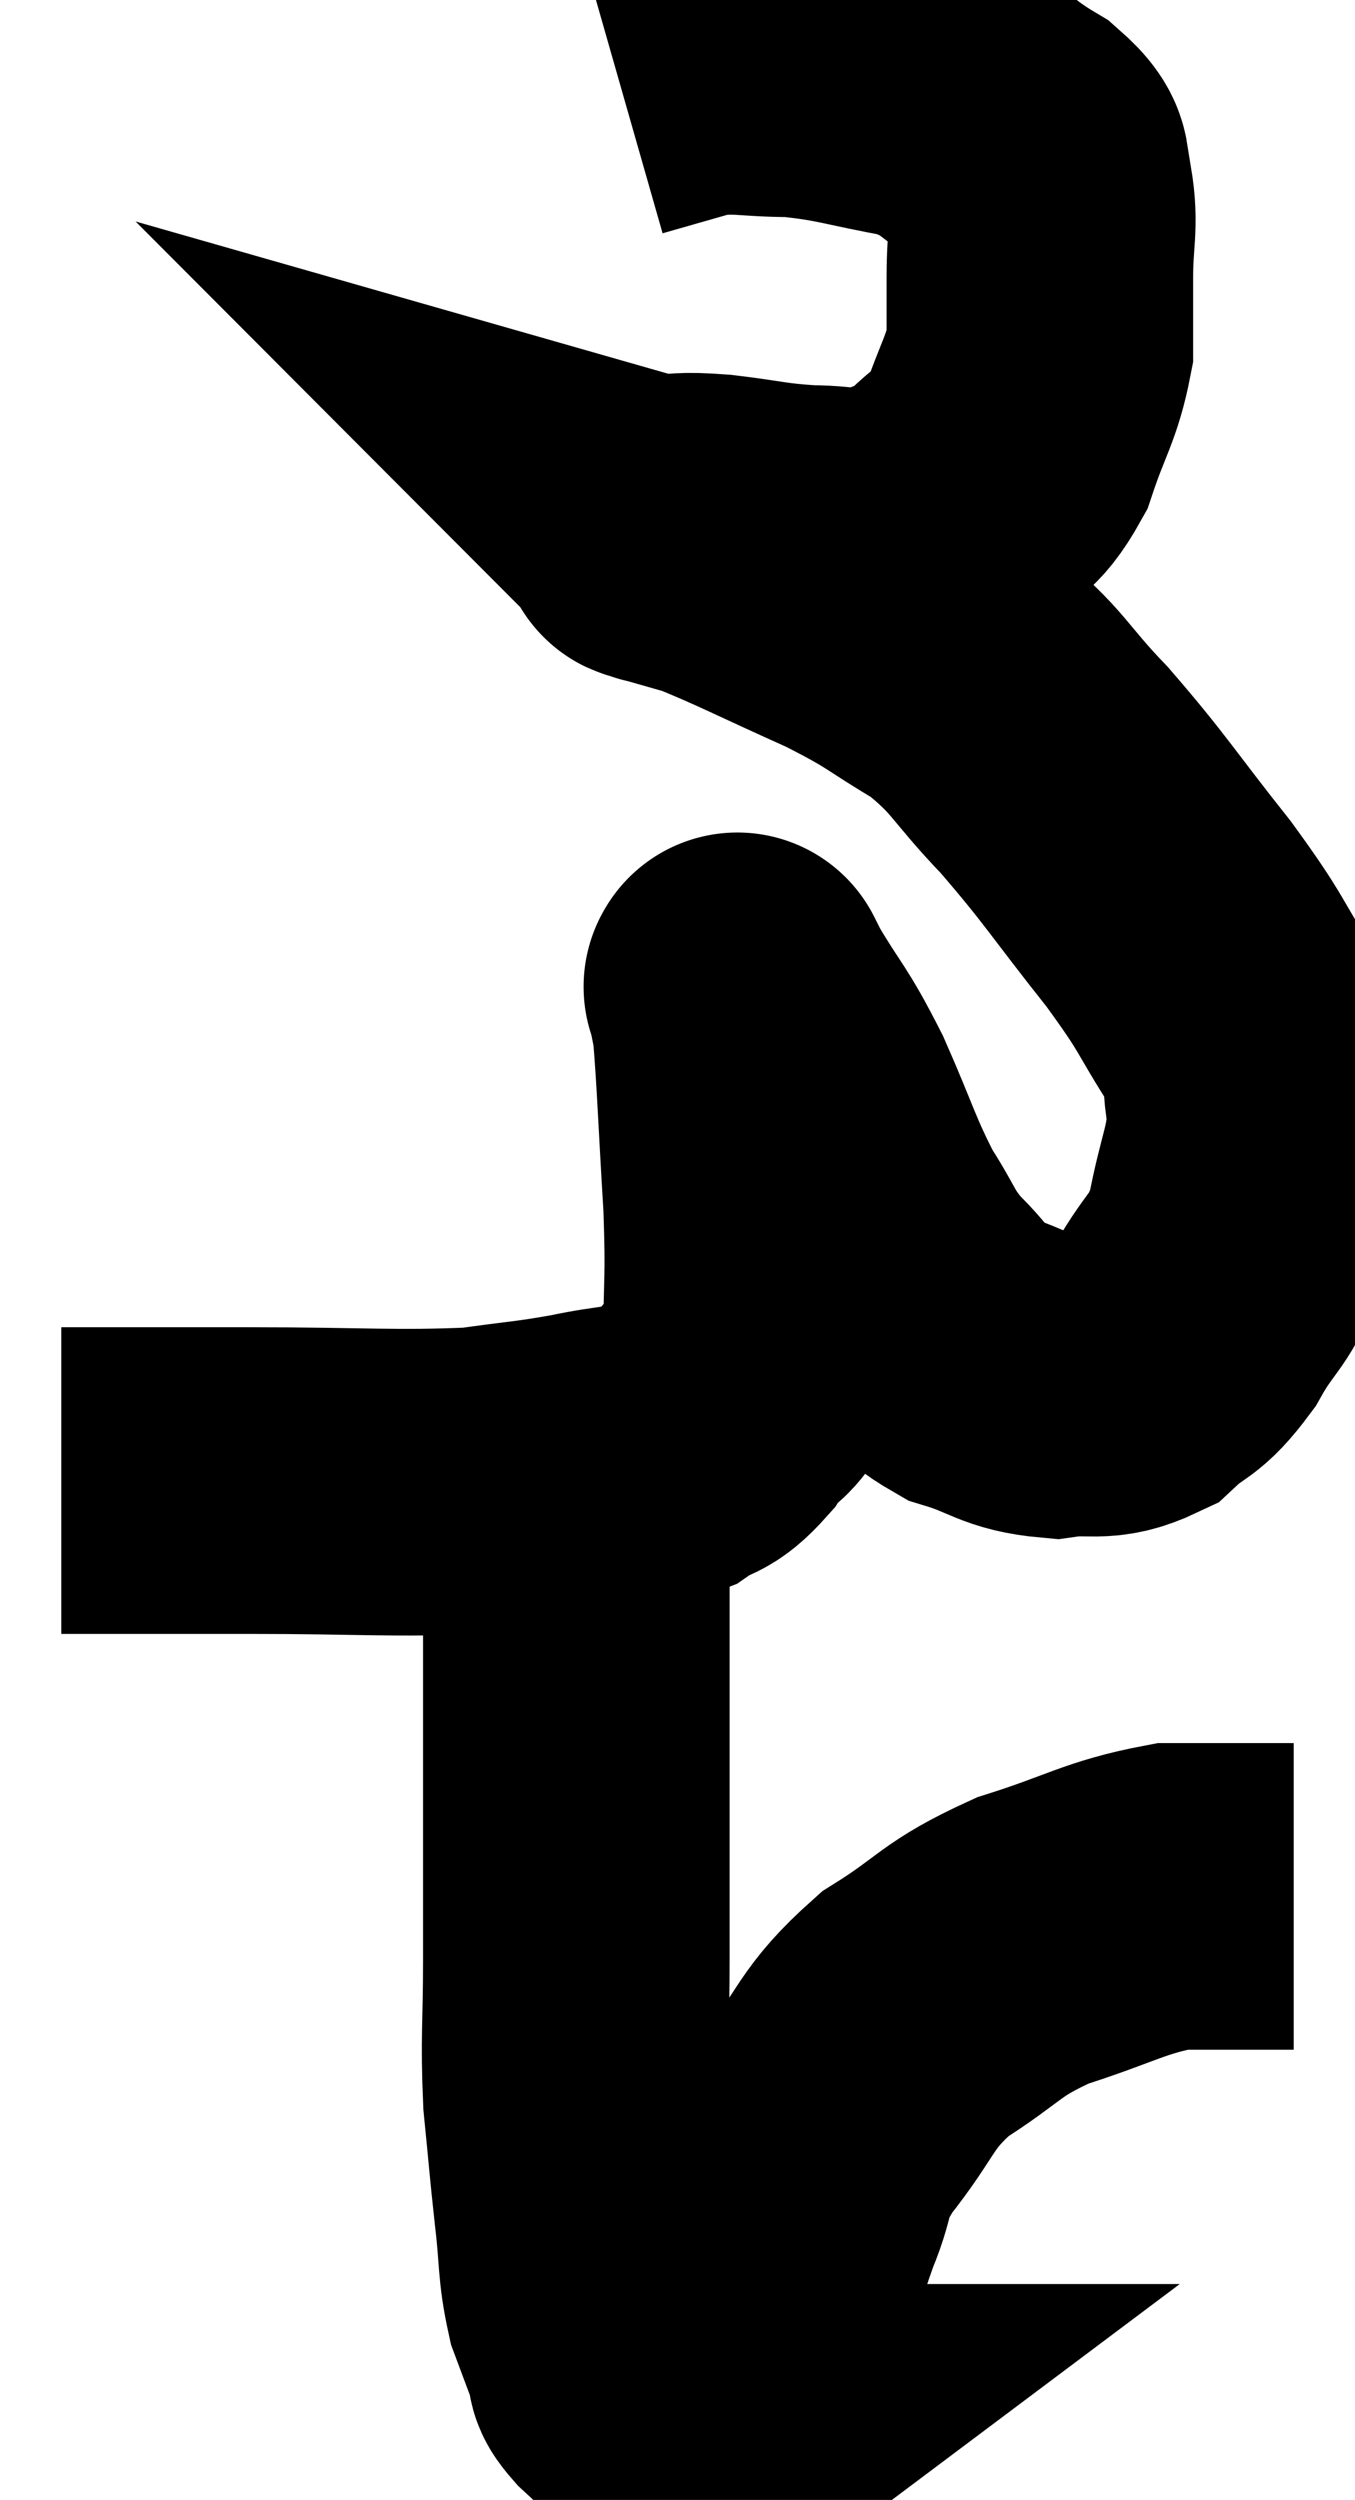 <svg xmlns="http://www.w3.org/2000/svg" viewBox="11.96 5.2 22.1 40.76" width="22.1" height="40.76"><path d="M 12.96 29.34 C 14.49 29.34, 14.325 29.34, 16.02 29.34 C 17.88 29.34, 18.39 29.4, 19.74 29.34 C 20.58 29.22, 20.655 29.235, 21.42 29.1 C 22.11 28.95, 22.26 29.01, 22.8 28.8 C 23.19 28.53, 23.205 28.68, 23.58 28.26 C 23.94 27.69, 24.12 27.975, 24.3 27.12 C 24.3 25.98, 24.345 26.145, 24.3 24.84 C 24.21 23.37, 24.195 22.785, 24.12 21.9 C 24.06 21.6, 24.03 21.45, 24 21.3 C 24 21.3, 23.97 21.24, 24 21.3 C 24.06 21.42, 23.85 21.075, 24.12 21.54 C 24.6 22.35, 24.615 22.245, 25.08 23.16 C 25.53 24.18, 25.56 24.39, 25.98 25.2 C 26.37 25.8, 26.31 25.86, 26.76 26.4 C 27.27 26.88, 27.18 27.015, 27.78 27.36 C 28.47 27.57, 28.5 27.72, 29.16 27.78 C 29.79 27.69, 29.88 27.855, 30.42 27.6 C 30.87 27.18, 30.885 27.345, 31.32 26.76 C 31.74 26.01, 31.86 26.13, 32.16 25.26 C 32.34 24.27, 32.505 24.105, 32.52 23.28 C 32.37 22.62, 32.595 22.755, 32.22 21.96 C 31.62 21.03, 31.785 21.15, 31.02 20.1 C 30.09 18.93, 30.015 18.75, 29.16 17.76 C 28.38 16.95, 28.425 16.8, 27.6 16.14 C 26.73 15.63, 26.865 15.63, 25.86 15.12 C 24.72 14.61, 24.36 14.415, 23.58 14.1 C 23.16 13.98, 22.95 13.92, 22.74 13.86 C 22.74 13.86, 22.755 13.875, 22.74 13.86 C 22.71 13.83, 22.455 13.815, 22.68 13.8 C 23.16 13.8, 23.025 13.755, 23.64 13.8 C 24.39 13.89, 24.435 13.935, 25.14 13.98 C 25.8 13.98, 25.875 14.115, 26.46 13.98 C 26.97 13.71, 27 13.815, 27.48 13.44 C 27.93 12.96, 28.02 13.125, 28.38 12.48 C 28.65 11.67, 28.785 11.55, 28.92 10.86 C 28.92 10.29, 28.92 10.35, 28.92 9.72 C 28.92 9.03, 29.01 8.88, 28.92 8.34 C 28.74 7.95, 29.055 7.995, 28.56 7.56 C 27.75 7.08, 27.855 6.93, 26.94 6.6 C 25.92 6.42, 25.8 6.33, 24.9 6.24 C 24.12 6.24, 24.045 6.15, 23.34 6.24 C 22.71 6.42, 22.395 6.51, 22.08 6.6 C 22.08 6.6, 22.08 6.6, 22.08 6.6 L 22.08 6.6" fill="none" stroke="black" stroke-width="5"></path><path d="M 21.36 29.34 C 21.36 30.27, 21.36 29.685, 21.36 31.2 C 21.36 33.3, 21.36 33.915, 21.36 35.4 C 21.36 36.27, 21.36 36.135, 21.36 37.14 C 21.36 38.28, 21.315 38.4, 21.36 39.42 C 21.45 40.32, 21.45 40.395, 21.54 41.22 C 21.63 41.97, 21.585 42.105, 21.72 42.72 C 21.9 43.2, 21.96 43.365, 22.08 43.68 C 22.14 43.83, 21.99 43.74, 22.2 43.98 C 22.56 44.31, 22.62 44.4, 22.92 44.64 C 23.16 44.79, 23.205 44.865, 23.4 44.94 C 23.55 44.94, 23.625 44.94, 23.7 44.94 C 23.7 44.94, 23.64 44.985, 23.7 44.94 C 23.82 44.85, 23.865 45, 23.94 44.76 C 23.97 44.37, 23.895 44.46, 24 43.98 C 24.18 43.41, 24.15 43.515, 24.36 42.84 C 24.6 42.06, 24.57 42.03, 24.84 41.28 C 25.14 40.56, 24.93 40.65, 25.44 39.84 C 26.16 38.94, 26.04 38.79, 26.88 38.04 C 27.84 37.44, 27.75 37.32, 28.8 36.84 C 29.94 36.48, 30.135 36.3, 31.08 36.12 C 31.83 36.12, 32.085 36.12, 32.58 36.12 C 32.82 36.12, 32.94 36.12, 33.06 36.12 L 33.06 36.12" fill="none" stroke="black" stroke-width="5"></path></svg>